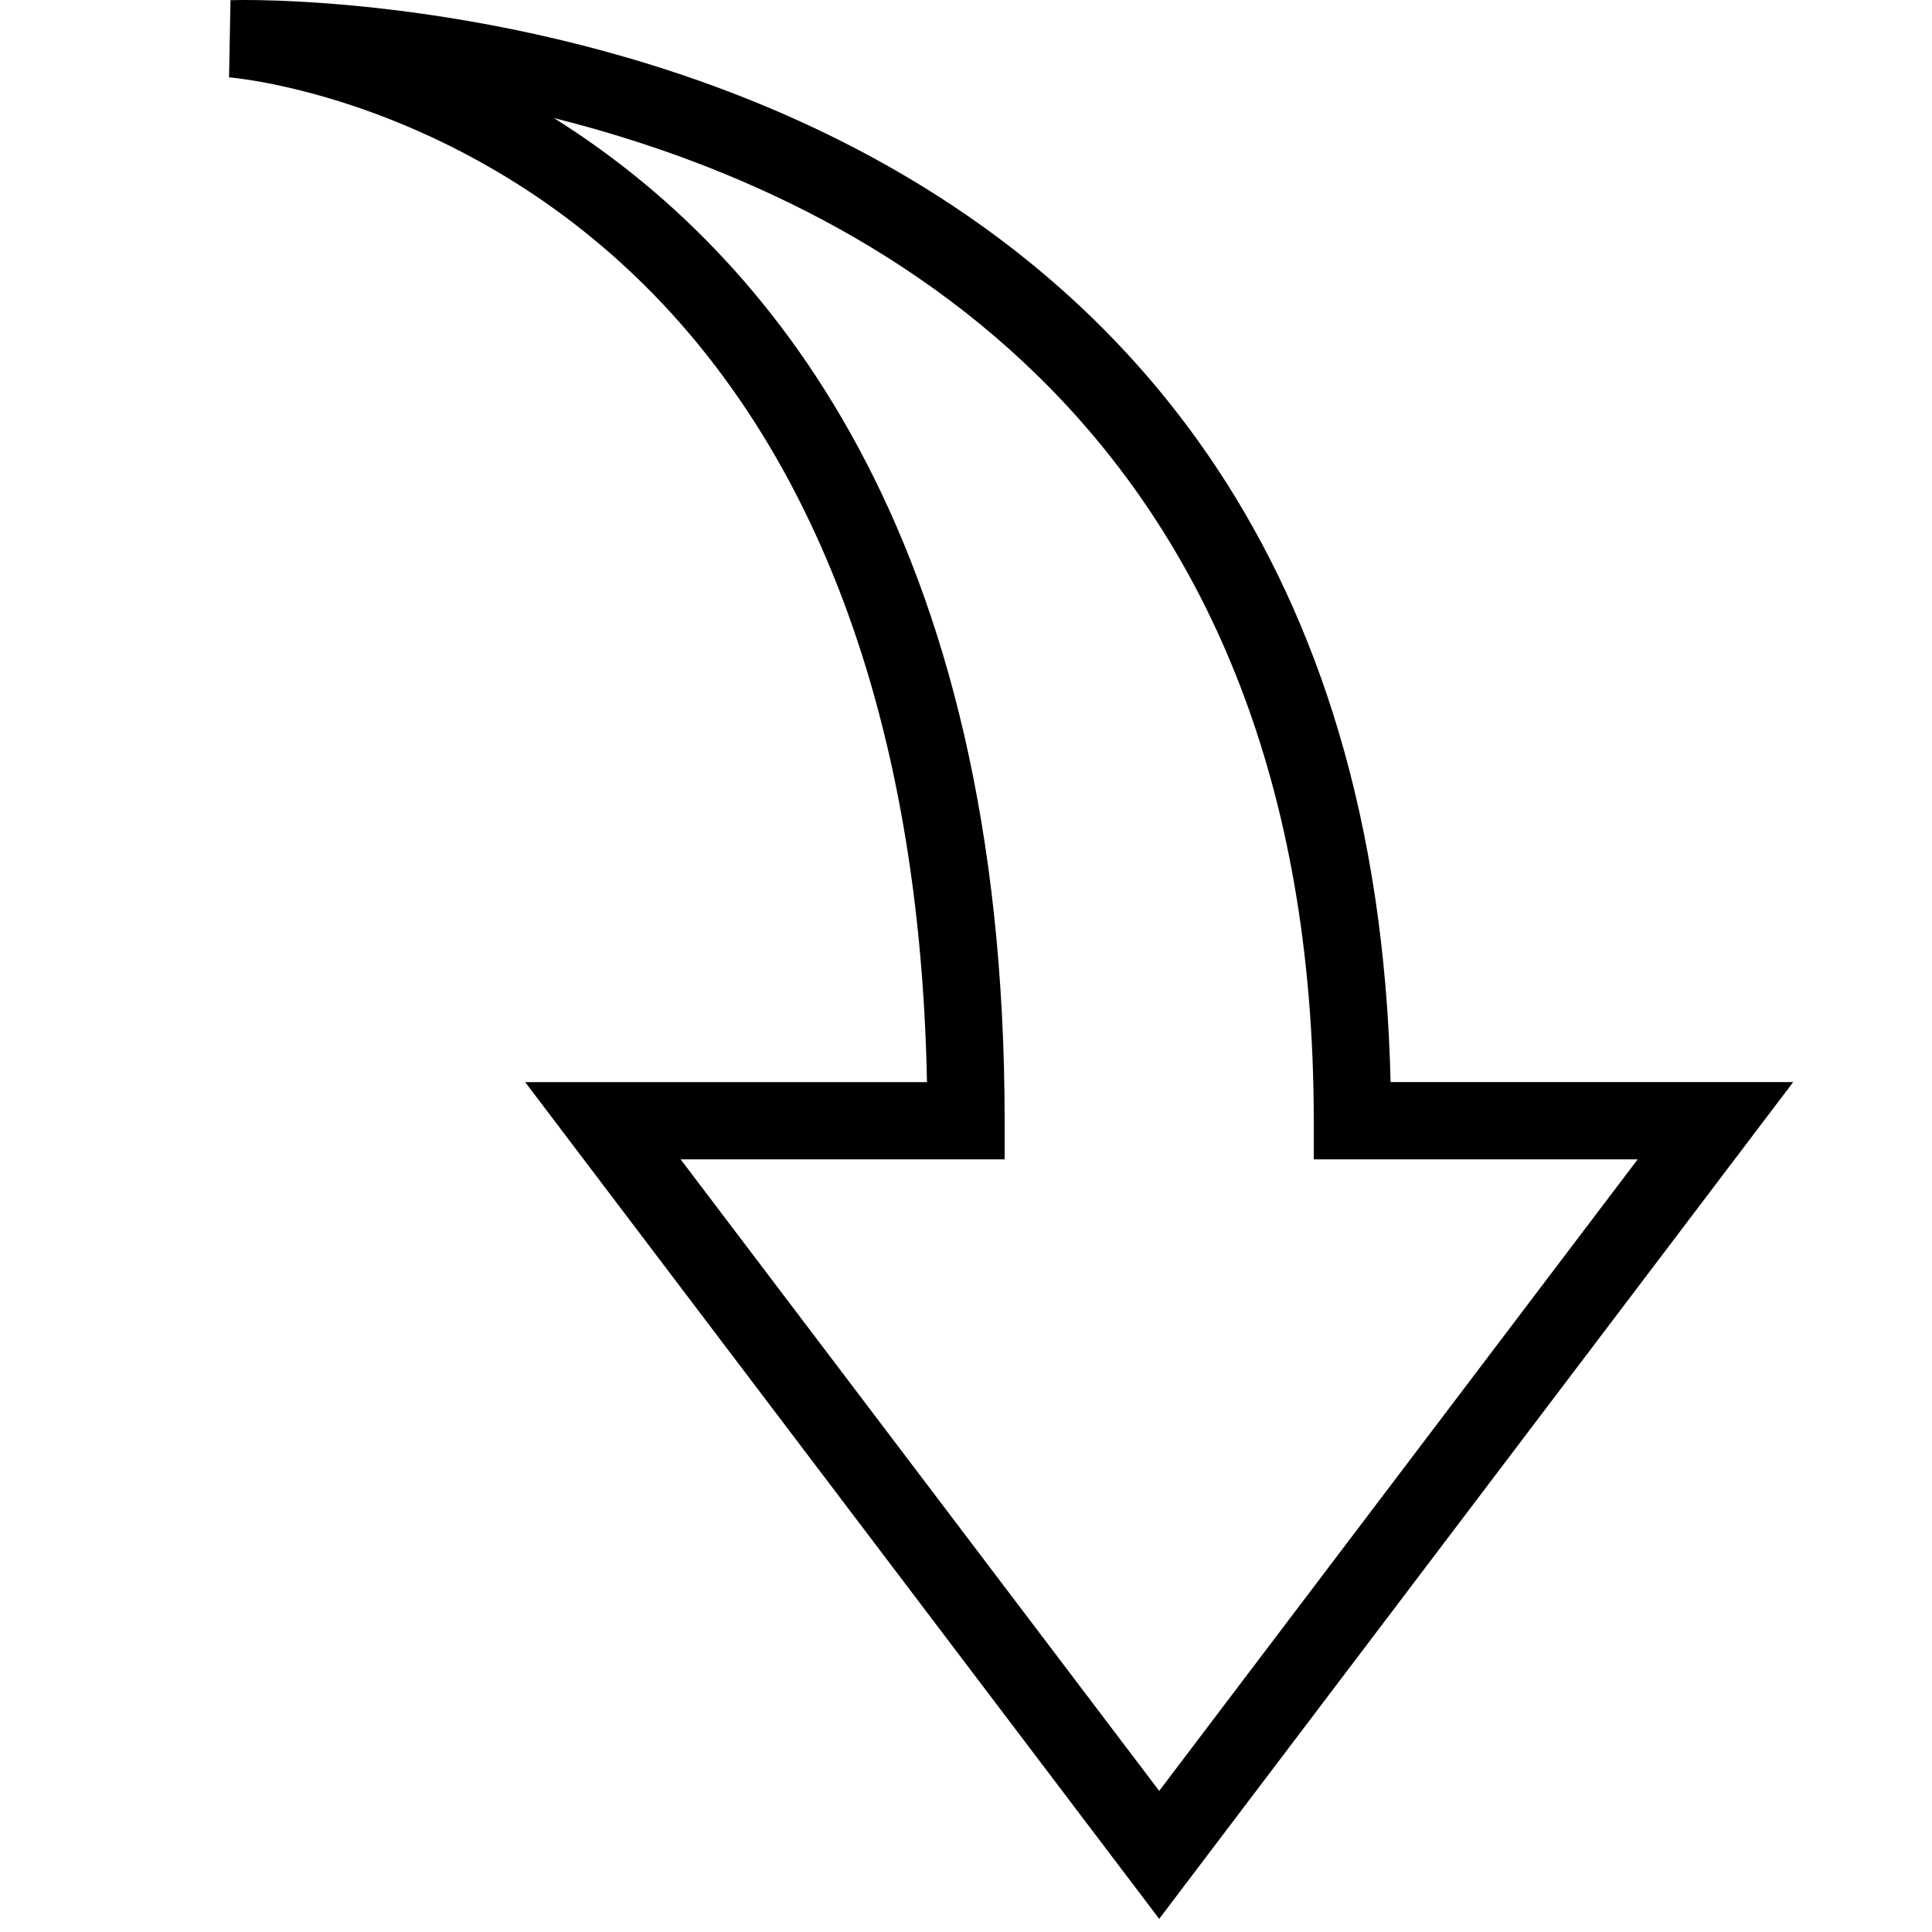 <?xml version="1.0" encoding="utf-8"?>
<!-- Generator: Adobe Illustrator 17.0.2, SVG Export Plug-In . SVG Version: 6.00 Build 0)  -->
<!DOCTYPE svg PUBLIC "-//W3C//DTD SVG 1.0//EN" "http://www.w3.org/TR/2001/REC-SVG-20010904/DTD/svg10.dtd">
<svg version="1.0" id="Layer_1" xmlns="http://www.w3.org/2000/svg" xmlns:xlink="http://www.w3.org/1999/xlink" x="0px" y="0px"
	 width="50px" height="50.004px" viewBox="0 0 50 50.004" style="enable-background:new 0 0 50 50.004;" xml:space="preserve">
<path d="M35.988,28.004C35.366,0.795,9.345,0,6.347,0C6.098,0,5.965,0.005,5.965,0.005L5.928,2.002
	c0.044,0.003,4.501,0.361,8.96,3.809c5.771,4.461,8.909,12.122,9.102,22.194H13.591L30,49.66l16.408-21.656H35.988z M17.615,30.004
	H26v-1c0-15.252-6.184-22.511-11.663-25.948C22.569,5.12,34,11.194,34,29.004v1h8.383L30,46.348L17.615,30.004z"/>
</svg>
